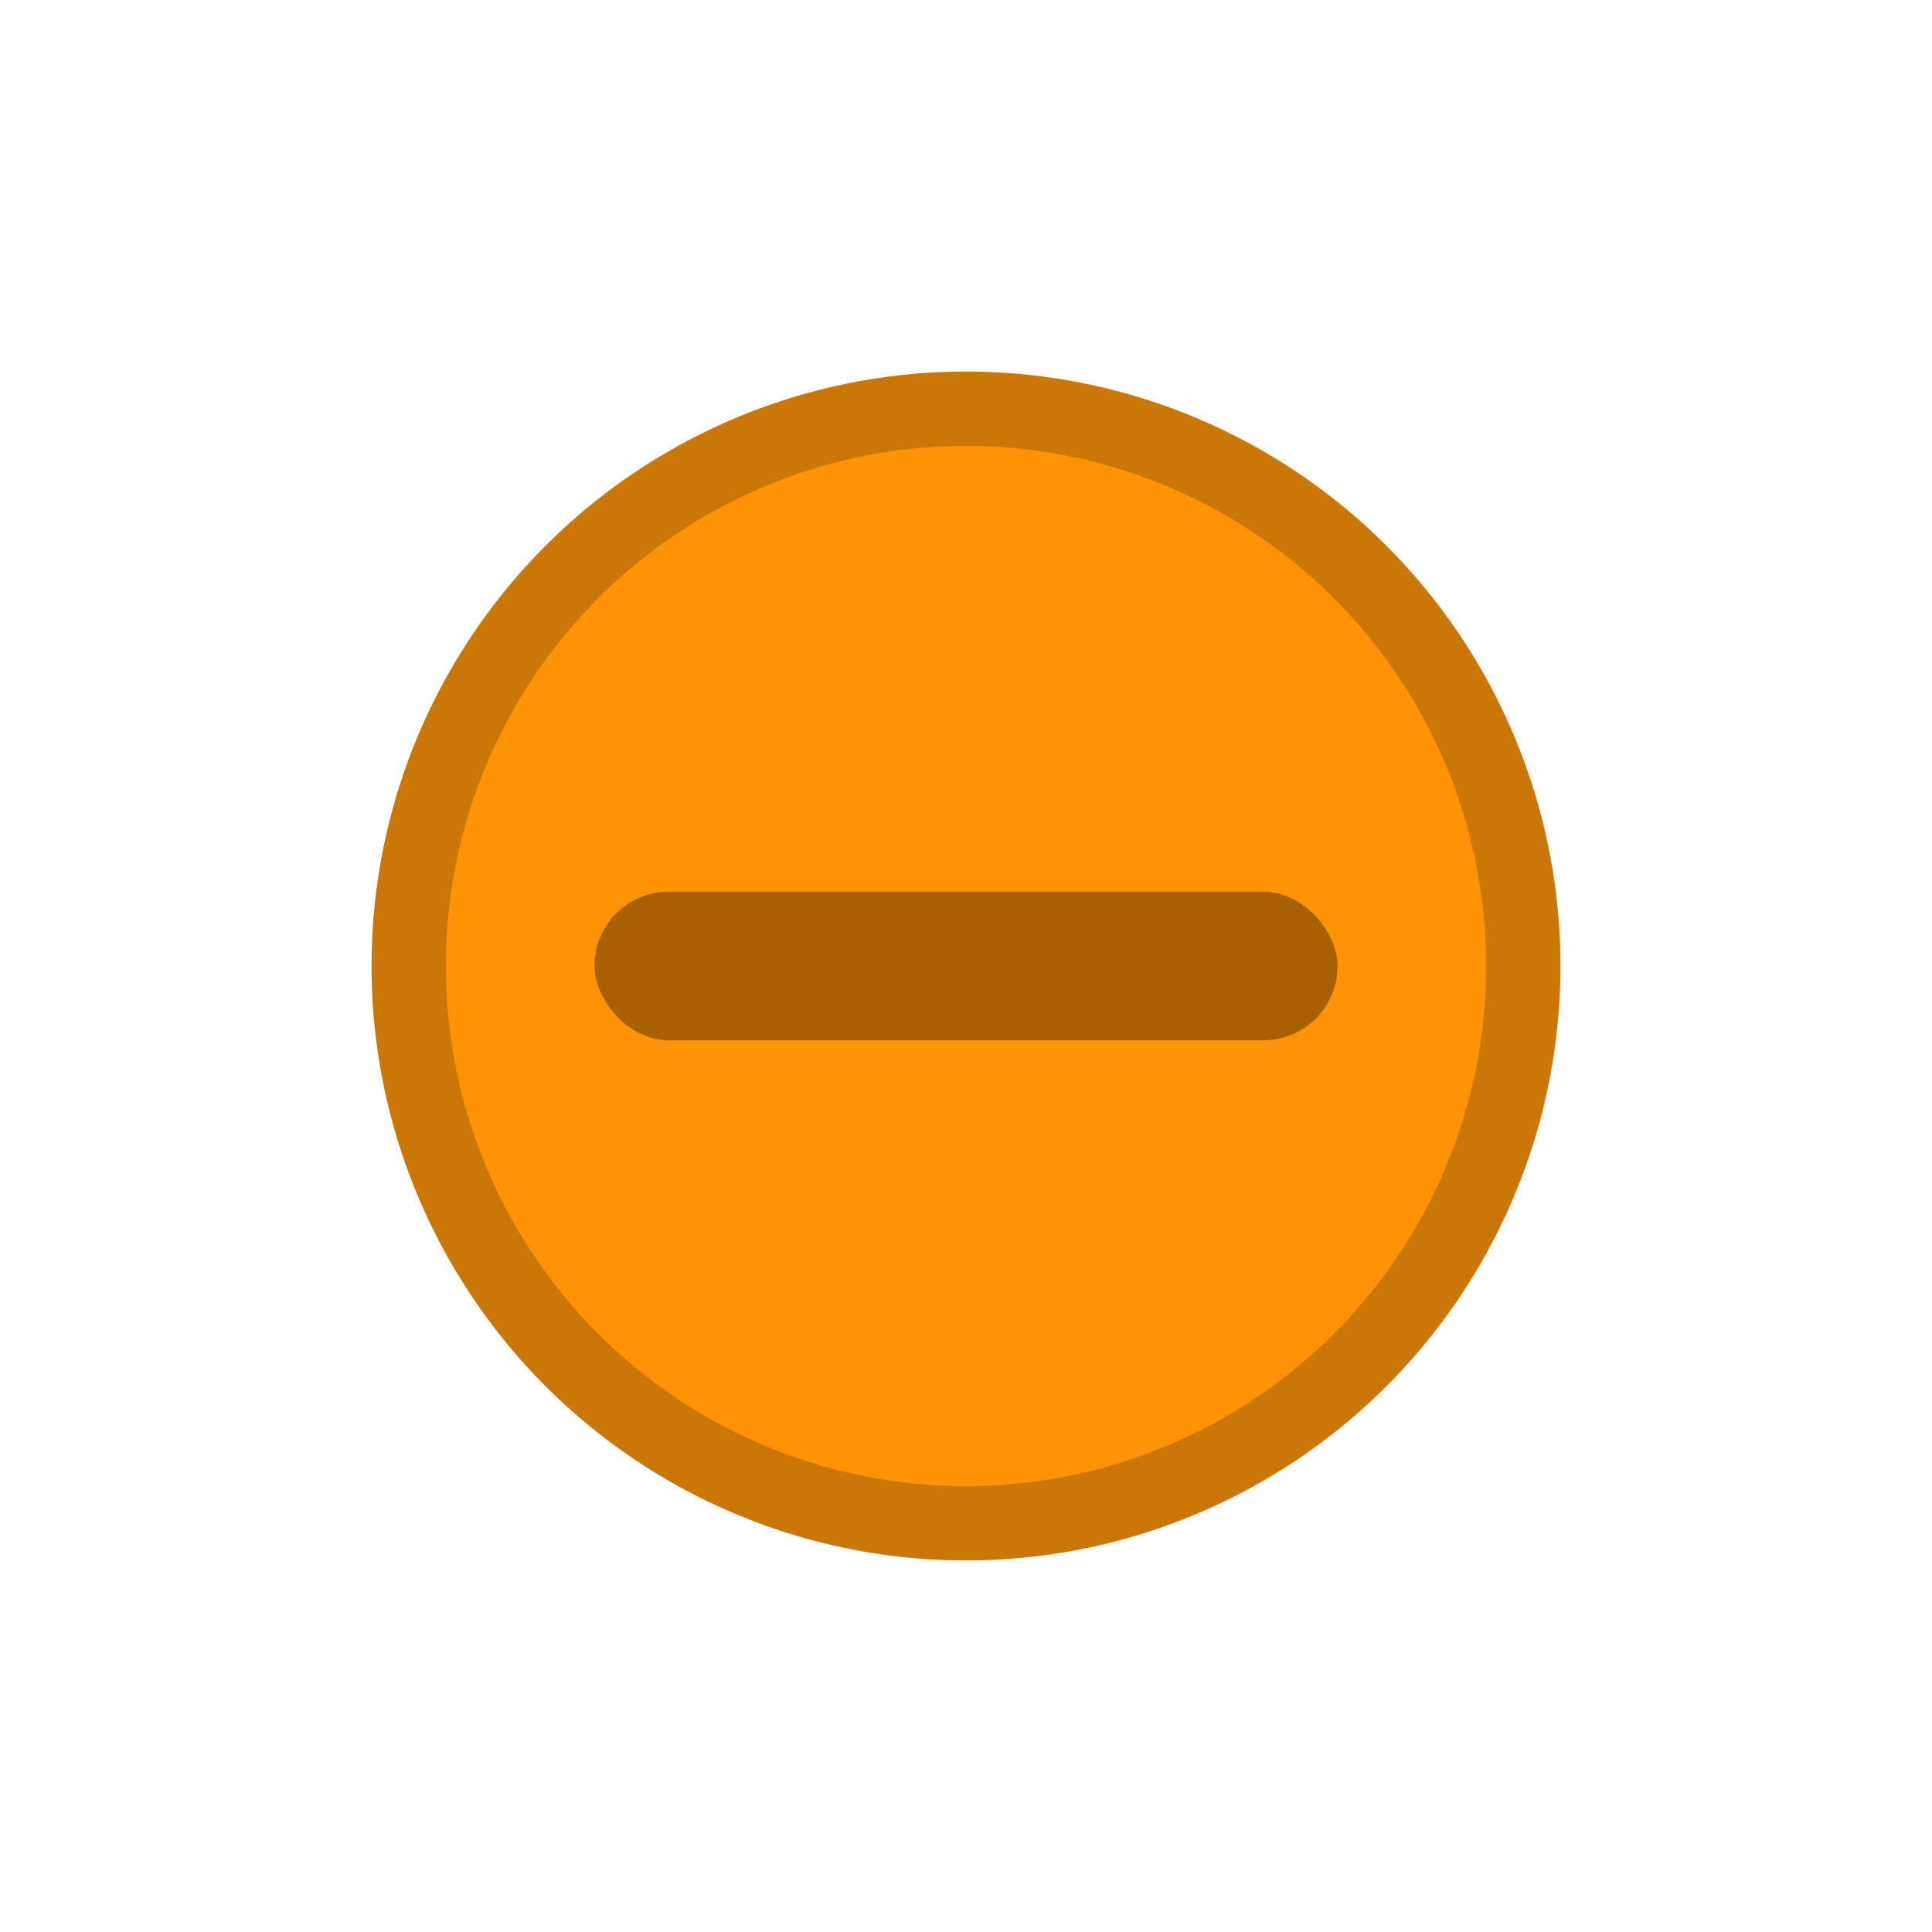 <svg width="26" height="26" viewBox="0 0 26 26" fill="none" xmlns="http://www.w3.org/2000/svg">
<circle cx="13" cy="13" r="7.5" fill="#FF9205" stroke="#CB7708"/>
<rect x="8" y="12" width="10" height="2" rx="1" fill="#A86001"/>
</svg>
